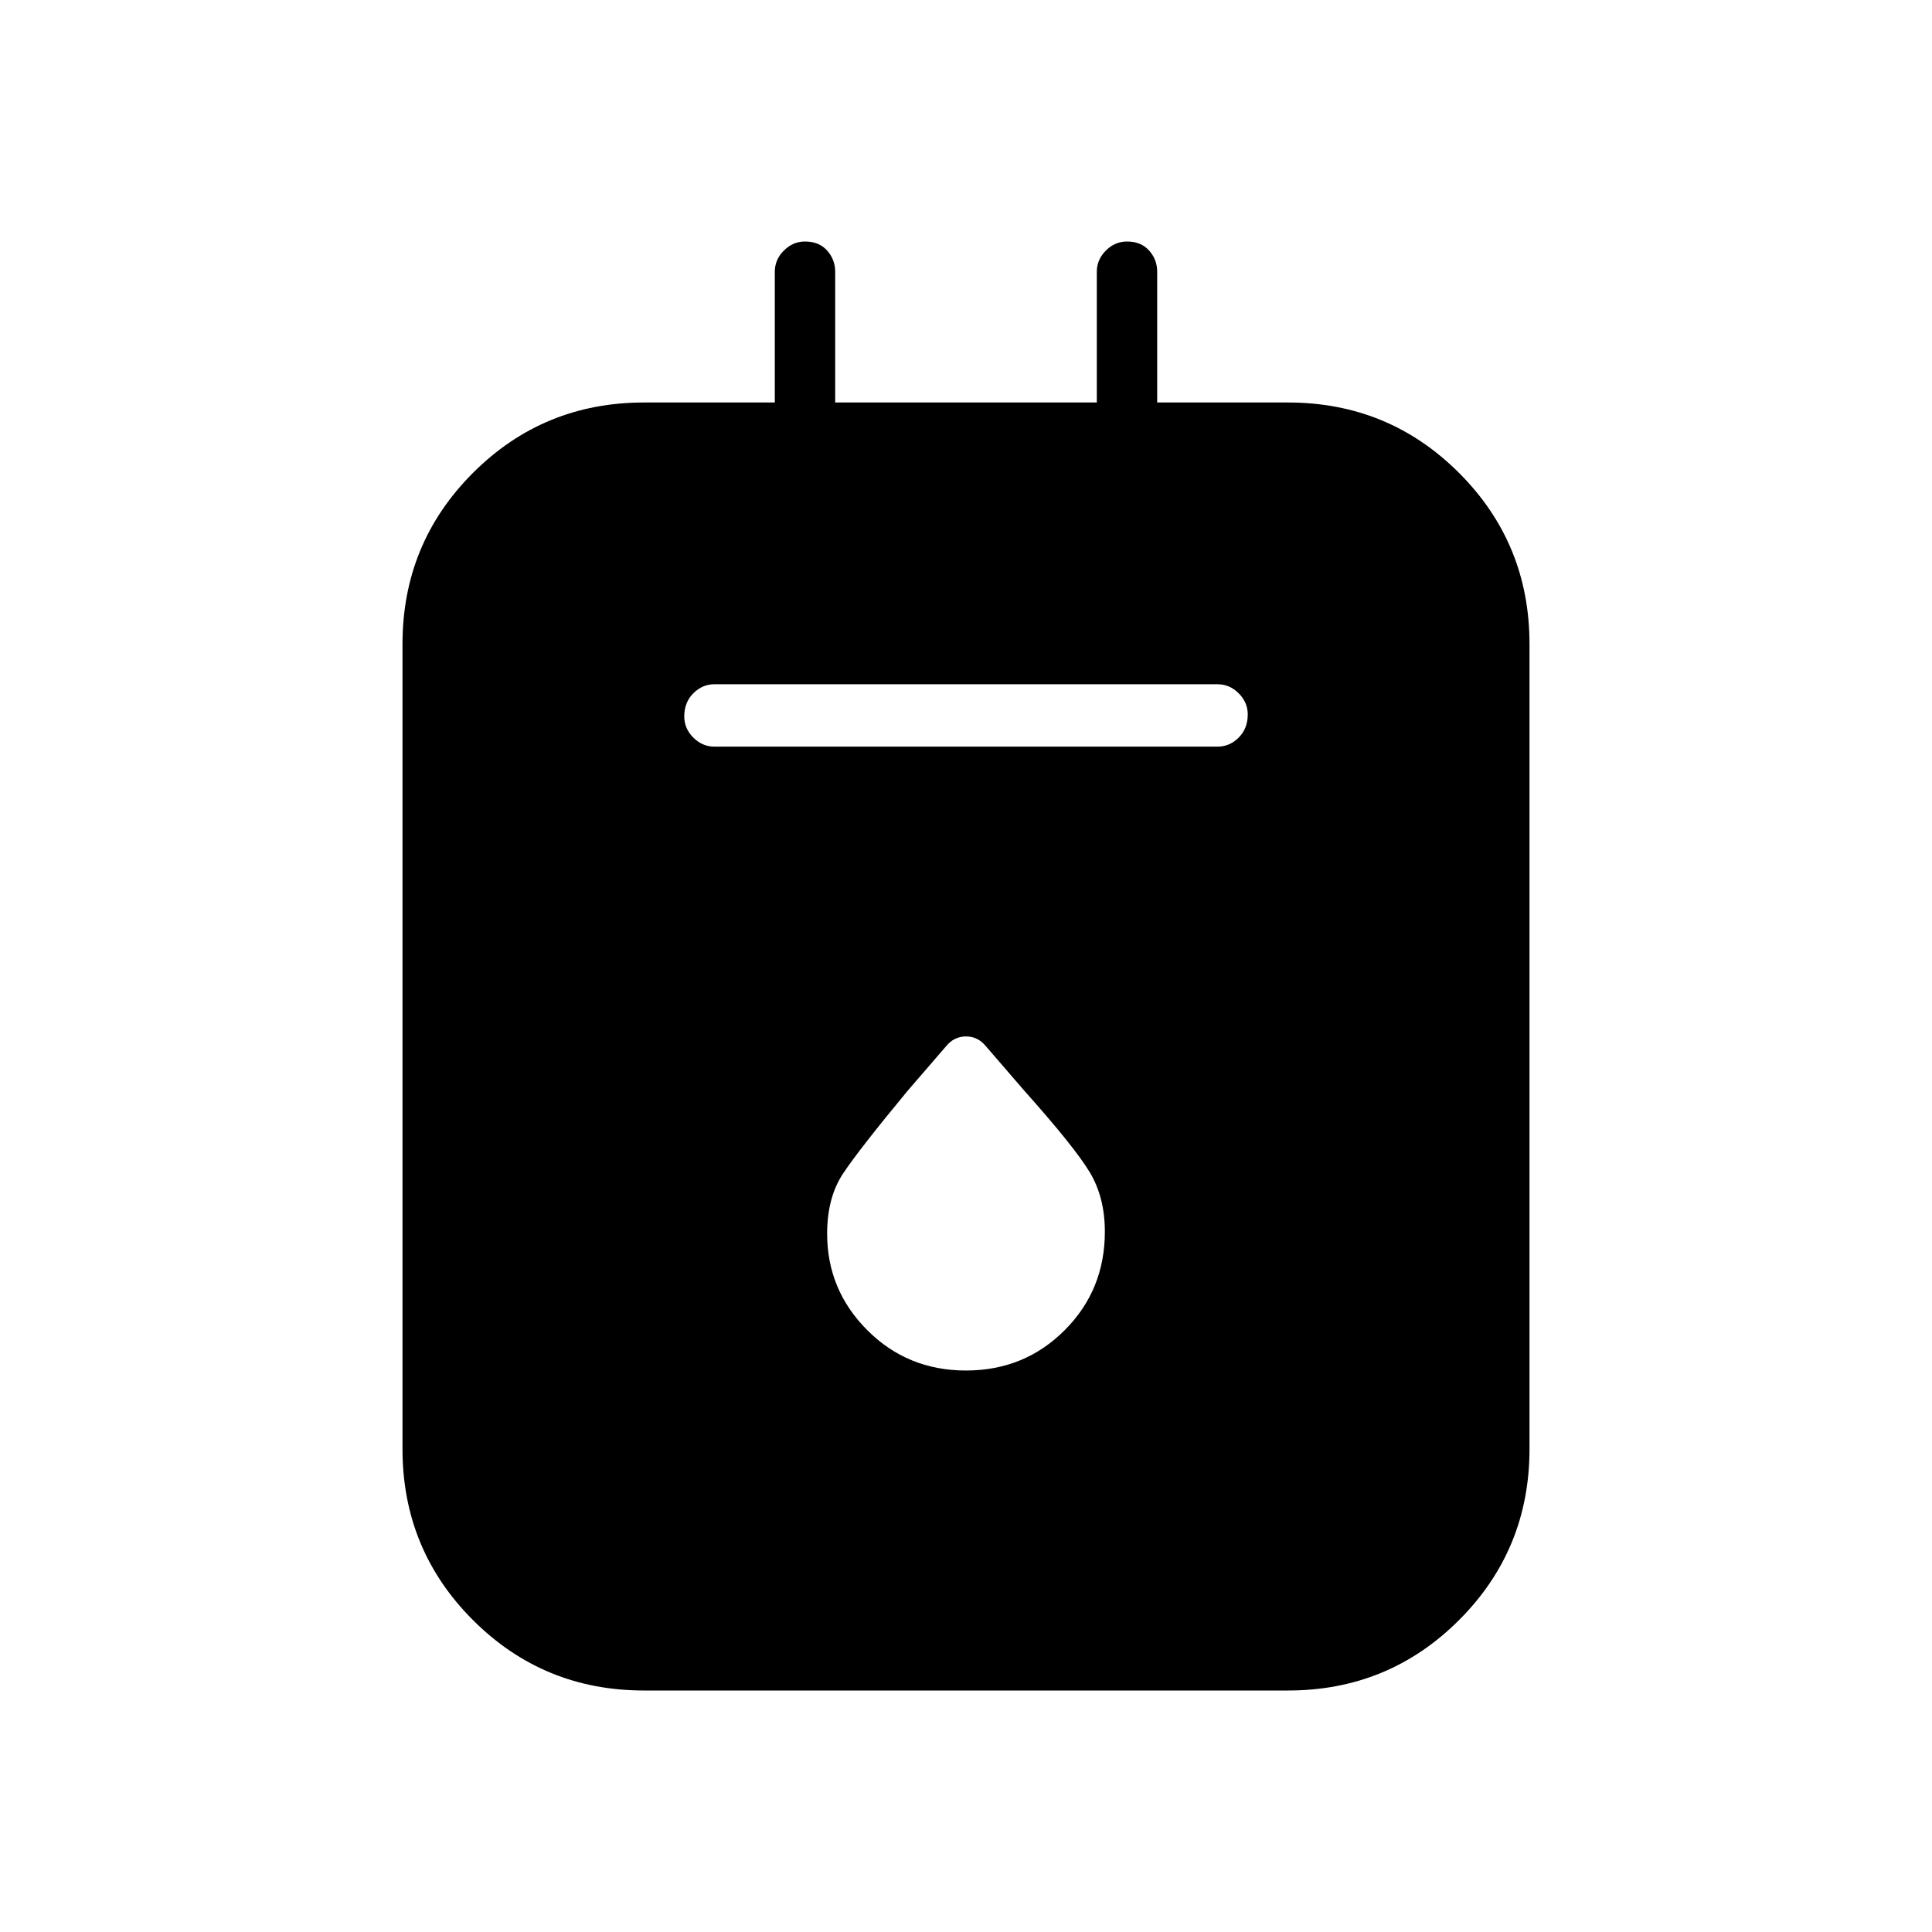 <svg xmlns="http://www.w3.org/2000/svg" width="48" height="48" viewBox="0 0 48 48"><path d="M16 42q-2.5 0-4.25-1.75T10 36V16q0-2.5 1.75-4.25T16 10h3.25V6.75q0-.3.225-.525Q19.7 6 20 6q.35 0 .55.225.2.225.2.525V10h6.5V6.75q0-.3.225-.525Q27.7 6 28 6q.35 0 .55.225.2.225.2.525V10H32q2.5 0 4.25 1.75T38 16v20q0 2.5-1.75 4.25T32 42Zm1.75-23.45h12.5q.3 0 .525-.225Q31 18.1 31 17.75q0-.3-.225-.525Q30.55 17 30.25 17h-12.5q-.3 0-.525.225Q17 17.45 17 17.8q0 .3.225.525.225.225.525.225ZM24 34.05q1.45 0 2.45-1 1-1 1-2.45 0-.85-.375-1.475Q26.7 28.5 25.45 27.1L24.5 26q-.2-.25-.5-.25t-.5.25l-.95 1.1q-1.2 1.45-1.6 2.05-.4.6-.4 1.5 0 1.4 1 2.4t2.45 1Z"/></svg>